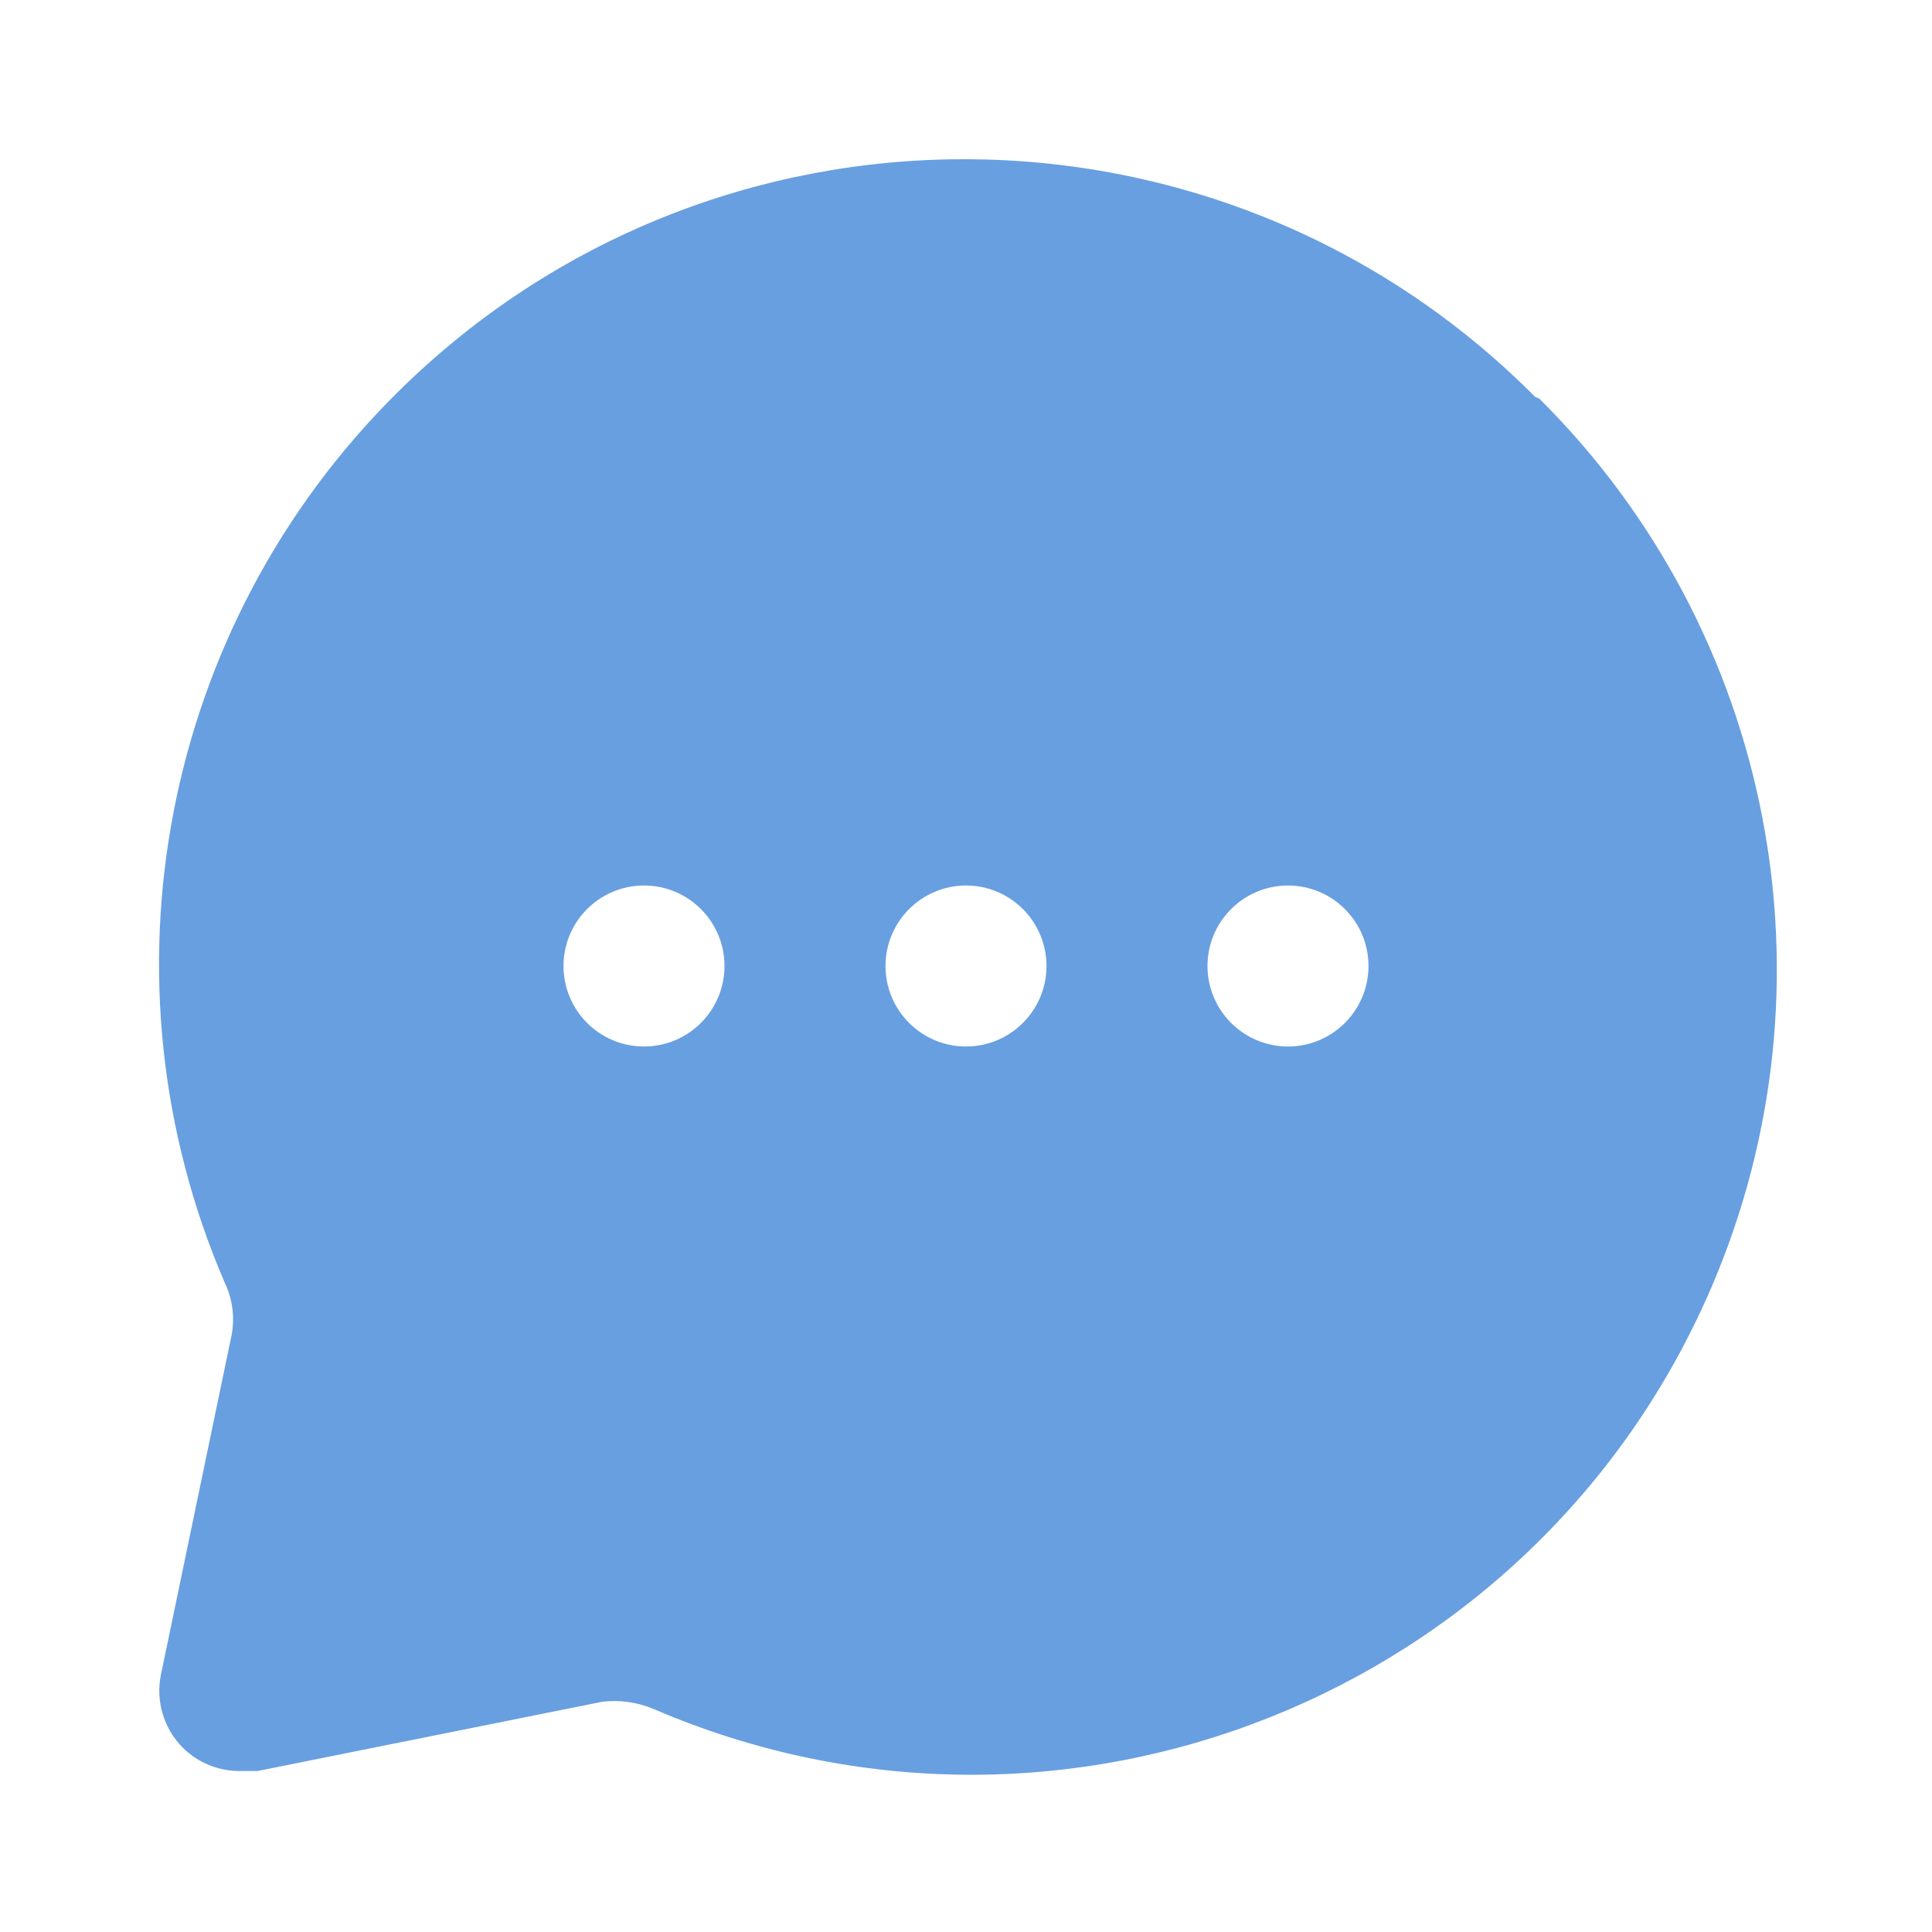 <?xml version="1.0" encoding="UTF-8"?>
<svg width="24px" height="24px" viewBox="0 0 24 24" version="1.1" xmlns="http://www.w3.org/2000/svg" xmlns:xlink="http://www.w3.org/1999/xlink">
    <g id="Icon/History/Message" stroke="none" stroke-width="1" fill="none" fill-rule="evenodd">
        <polygon id="24pt-Bounding-Box" opacity="0" fill-rule="nonzero" points="0 0 24 0 24 24 0 24"></polygon>
        <path d="M19.07,4.93 L19.07,4.93 C15.177,1.012 8.846,0.991 4.928,4.884 C2.015,7.778 1.167,12.158 2.79,15.93 L2.79,15.93 C2.886,16.129 2.917,16.352 2.88,16.57 L2,20.8 L2,20.8 C1.931,21.129 2.033,21.471 2.27,21.71 L2.27,21.71 C2.464,21.902 2.727,22.007 3,22 L3.2,22 L7.48,21.14 L7.48,21.14 C7.697,21.114 7.918,21.145 8.12,21.23 L8.12,21.23 C13.193,23.413 19.075,21.069 21.258,15.996 C22.881,12.224 22.033,7.844 19.12,4.95 L19.07,4.93 Z M8,13 L8,13 C7.448,13 7,12.552 7,12 C7,11.448 7.448,11 8,11 C8.552,11 9,11.448 9,12 L9,12 C9,12.552 8.552,13 8,13 L8,13 Z M12,13 L12,13 C11.448,13 11,12.552 11,12 C11,11.448 11.448,11 12,11 C12.552,11 13,11.448 13,12 L13,12 C13,12.552 12.552,13 12,13 L12,13 Z M16,13 L16,13 C15.448,13 15,12.552 15,12 C15,11.448 15.448,11 16,11 C16.552,11 17,11.448 17,12 L17,12 C17,12.552 16.552,13 16,13 L16,13 Z" id="Fill" fill="#689FE0"></path>
    </g>
</svg>
